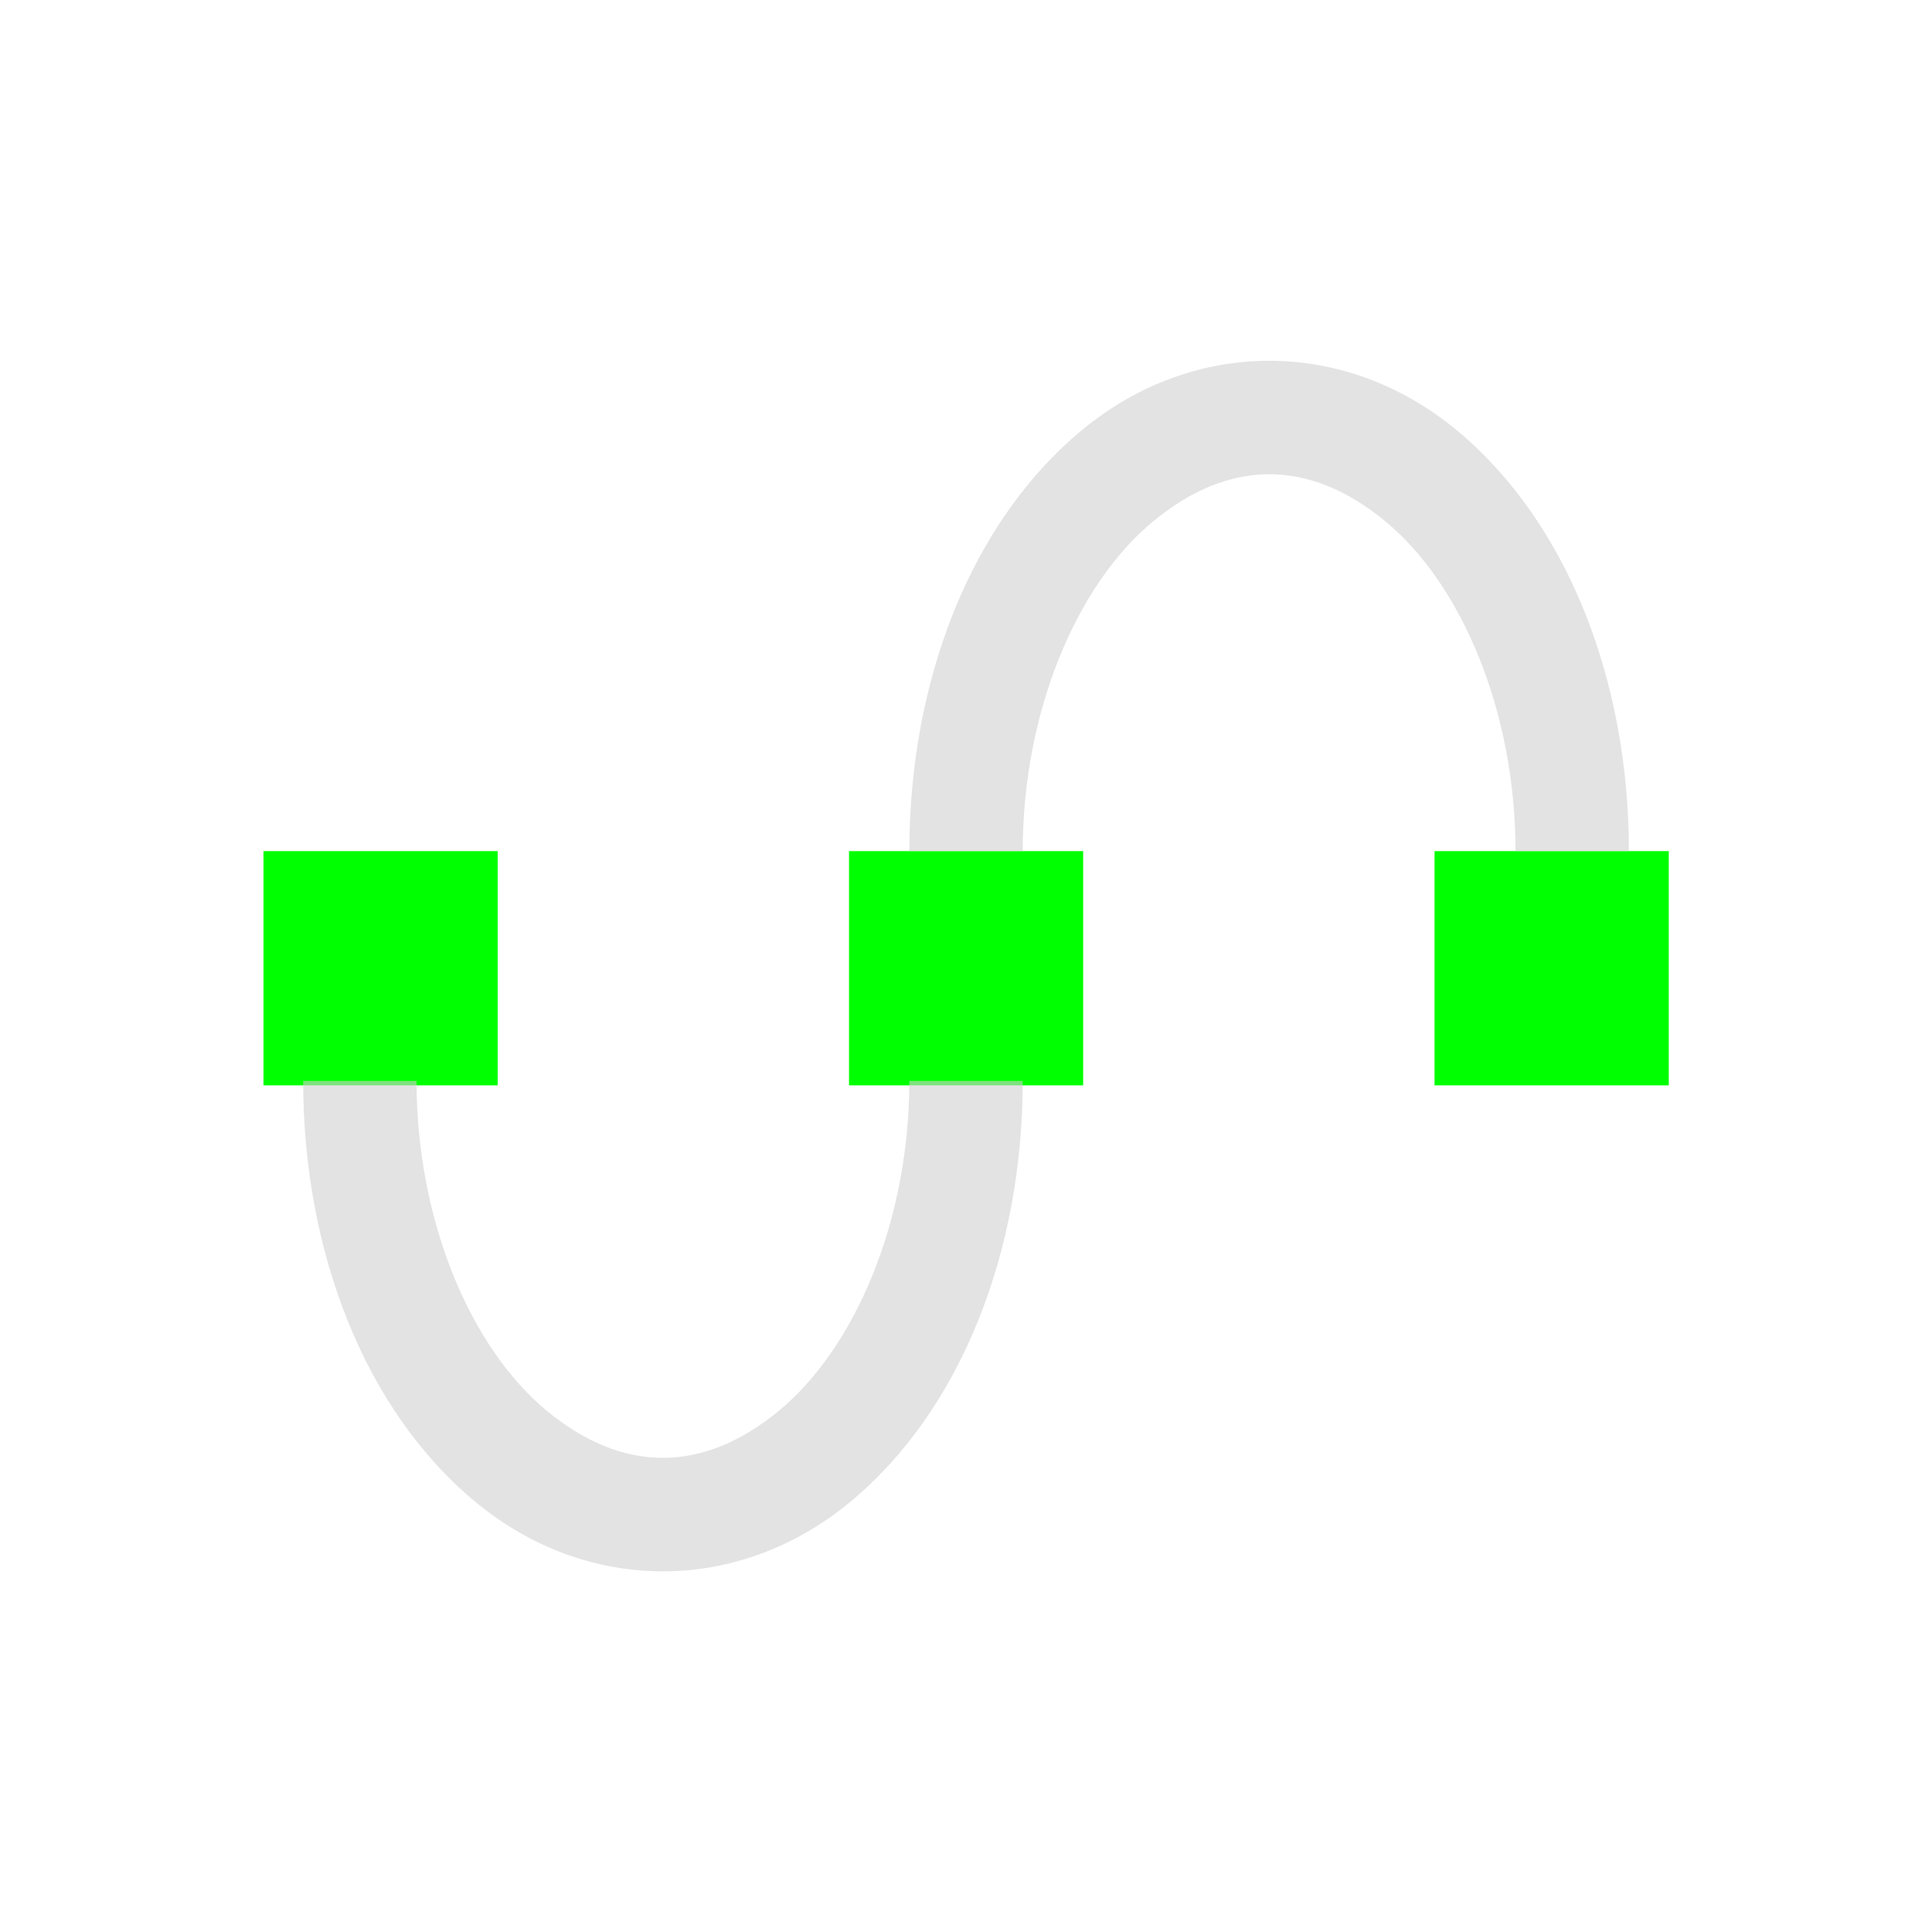 <?xml version="1.0" encoding="UTF-8" standalone="no"?>
<!-- Created with Inkscape (http://www.inkscape.org/) -->

<svg
   xmlns:dc="http://purl.org/dc/elements/1.1/"
   xmlns:cc="http://creativecommons.org/ns#"
   xmlns:rdf="http://www.w3.org/1999/02/22-rdf-syntax-ns#"
   xmlns:svg="http://www.w3.org/2000/svg"
   xmlns="http://www.w3.org/2000/svg"
   xmlns:sodipodi="http://sodipodi.sourceforge.net/DTD/sodipodi-0.dtd"
   xmlns:inkscape="http://www.inkscape.org/namespaces/inkscape"
   width="24"
   height="24"
   viewBox="0 0 24 24"
   version="1.1"
   id="main"
   inkscape:version="0.92+devel (d86ea8daa7, 2017-09-19, custom)"
   sodipodi:docname="format-convert-to-path.svg">
  <defs
     id="ol-defs" />
  <sodipodi:namedview
     id="base"
     pagecolor="#002466"
     bordercolor="#ffffff"
     borderopacity="0.30"
     inkscape:pageopacity="1"
     inkscape:pageshadow="2"
     inkscape:zoom="19.340909"
     inkscape:document-units="px"
     inkscape:current-layer="main"
     inkscape:document-rotation="0"
     showgrid="false"
     inkscape:showpageshadow="false"
     borderlayer="true"
     inkscape:window-width="1920"
     inkscape:window-height="1017"
     inkscape:window-x="0"
     inkscape:window-y="34"
     inkscape:window-maximized="1"
     units="px"
     inkscape:cx="11.000001"
     inkscape:cy="11">
    <inkscape:grid
       type="xygrid"
       id="grid848"
       originx="0"
       originy="2e-07" />
  </sodipodi:namedview>
  <g
     id="g846"
     inkscape:label="#format-convert-to-path"
     style="stroke:none;stroke-width:0.917"
     transform="scale(1.091)">
    <path
       style="fill:none;stroke:none;stroke-width:0.917"
       d="M 0,0 H 22 V 22 H 0 Z"
       id="boundary"
       inkscape:label="#boundary"
       inkscape:connector-curvature="0" />
    <path
       inkscape:connector-curvature="0"
       inkscape:label="#"
       id="rect811"
       d="M 3,9.691 V 12.358 H 5.667 V 9.691 Z m 6.667,0 V 12.358 H 12.333 V 9.691 Z m 6.667,0 v 2.667 h 2.667 V 9.691 Z"
       style="opacity:1;fill:#00ff00;stroke:none;stroke-width:1.65;stroke-dasharray:3.3, 1.65;stroke-dashoffset:7.38" />
    <path
       inkscape:label="#"
       inkscape:connector-curvature="0"
       id="path825"
       d="m 14.451,4.108 c -0.747,3e-7 -1.493,0.262 -2.128,0.786 -1.27,1.049 -1.969,2.861 -1.969,4.797 h 1.291 c 3e-6,-1.593 0.619,-3.04 1.485,-3.755 0.866,-0.715 1.779,-0.715 2.644,0 0.866,0.715 1.482,2.162 1.482,3.755 h 1.291 c 0,-1.936 -0.697,-3.748 -1.966,-4.797 C 15.947,4.37 15.198,4.108 14.451,4.108 Z M 3.452,12.308 c -10e-8,1.936 0.697,3.748 1.966,4.797 1.27,1.049 2.988,1.049 4.258,0 1.27,-1.049 1.969,-2.861 1.969,-4.797 h -1.291 c 0,1.593 -0.619,3.04 -1.485,3.755 -0.866,0.715 -1.779,0.715 -2.644,0 C 5.36,15.348 4.743,13.902 4.743,12.308 Z"
       style="color:#000000;font-style:normal;font-variant:normal;font-weight:normal;font-stretch:normal;font-size:medium;line-height:normal;font-family:sans-serif;font-variant-ligatures:normal;font-variant-position:normal;font-variant-caps:normal;font-variant-numeric:normal;font-variant-alternates:normal;font-variant-east-asian:normal;font-feature-settings:normal;font-variation-settings:normal;text-indent:0;text-align:start;text-decoration:none;text-decoration-line:none;text-decoration-style:solid;text-decoration-color:#000000;letter-spacing:normal;word-spacing:normal;text-transform:none;writing-mode:lr-tb;direction:ltr;text-orientation:mixed;dominant-baseline:auto;baseline-shift:baseline;text-anchor:start;white-space:normal;shape-padding:0;clip-rule:nonzero;display:inline;overflow:visible;visibility:visible;opacity:0.6;isolation:auto;mix-blend-mode:normal;color-interpolation:sRGB;color-interpolation-filters:linearRGB;solid-color:#000000;solid-opacity:1;vector-effect:none;fill:#d0d0d0;fill-opacity:1;fill-rule:nonzero;stroke:none;stroke-width:0.917;stroke-linecap:butt;stroke-linejoin:miter;stroke-miterlimit:4;stroke-dasharray:none;stroke-dashoffset:7.38;stroke-opacity:1;color-rendering:auto;image-rendering:auto;shape-rendering:auto;text-rendering:auto;enable-background:accumulate" />
  </g>
</svg>

